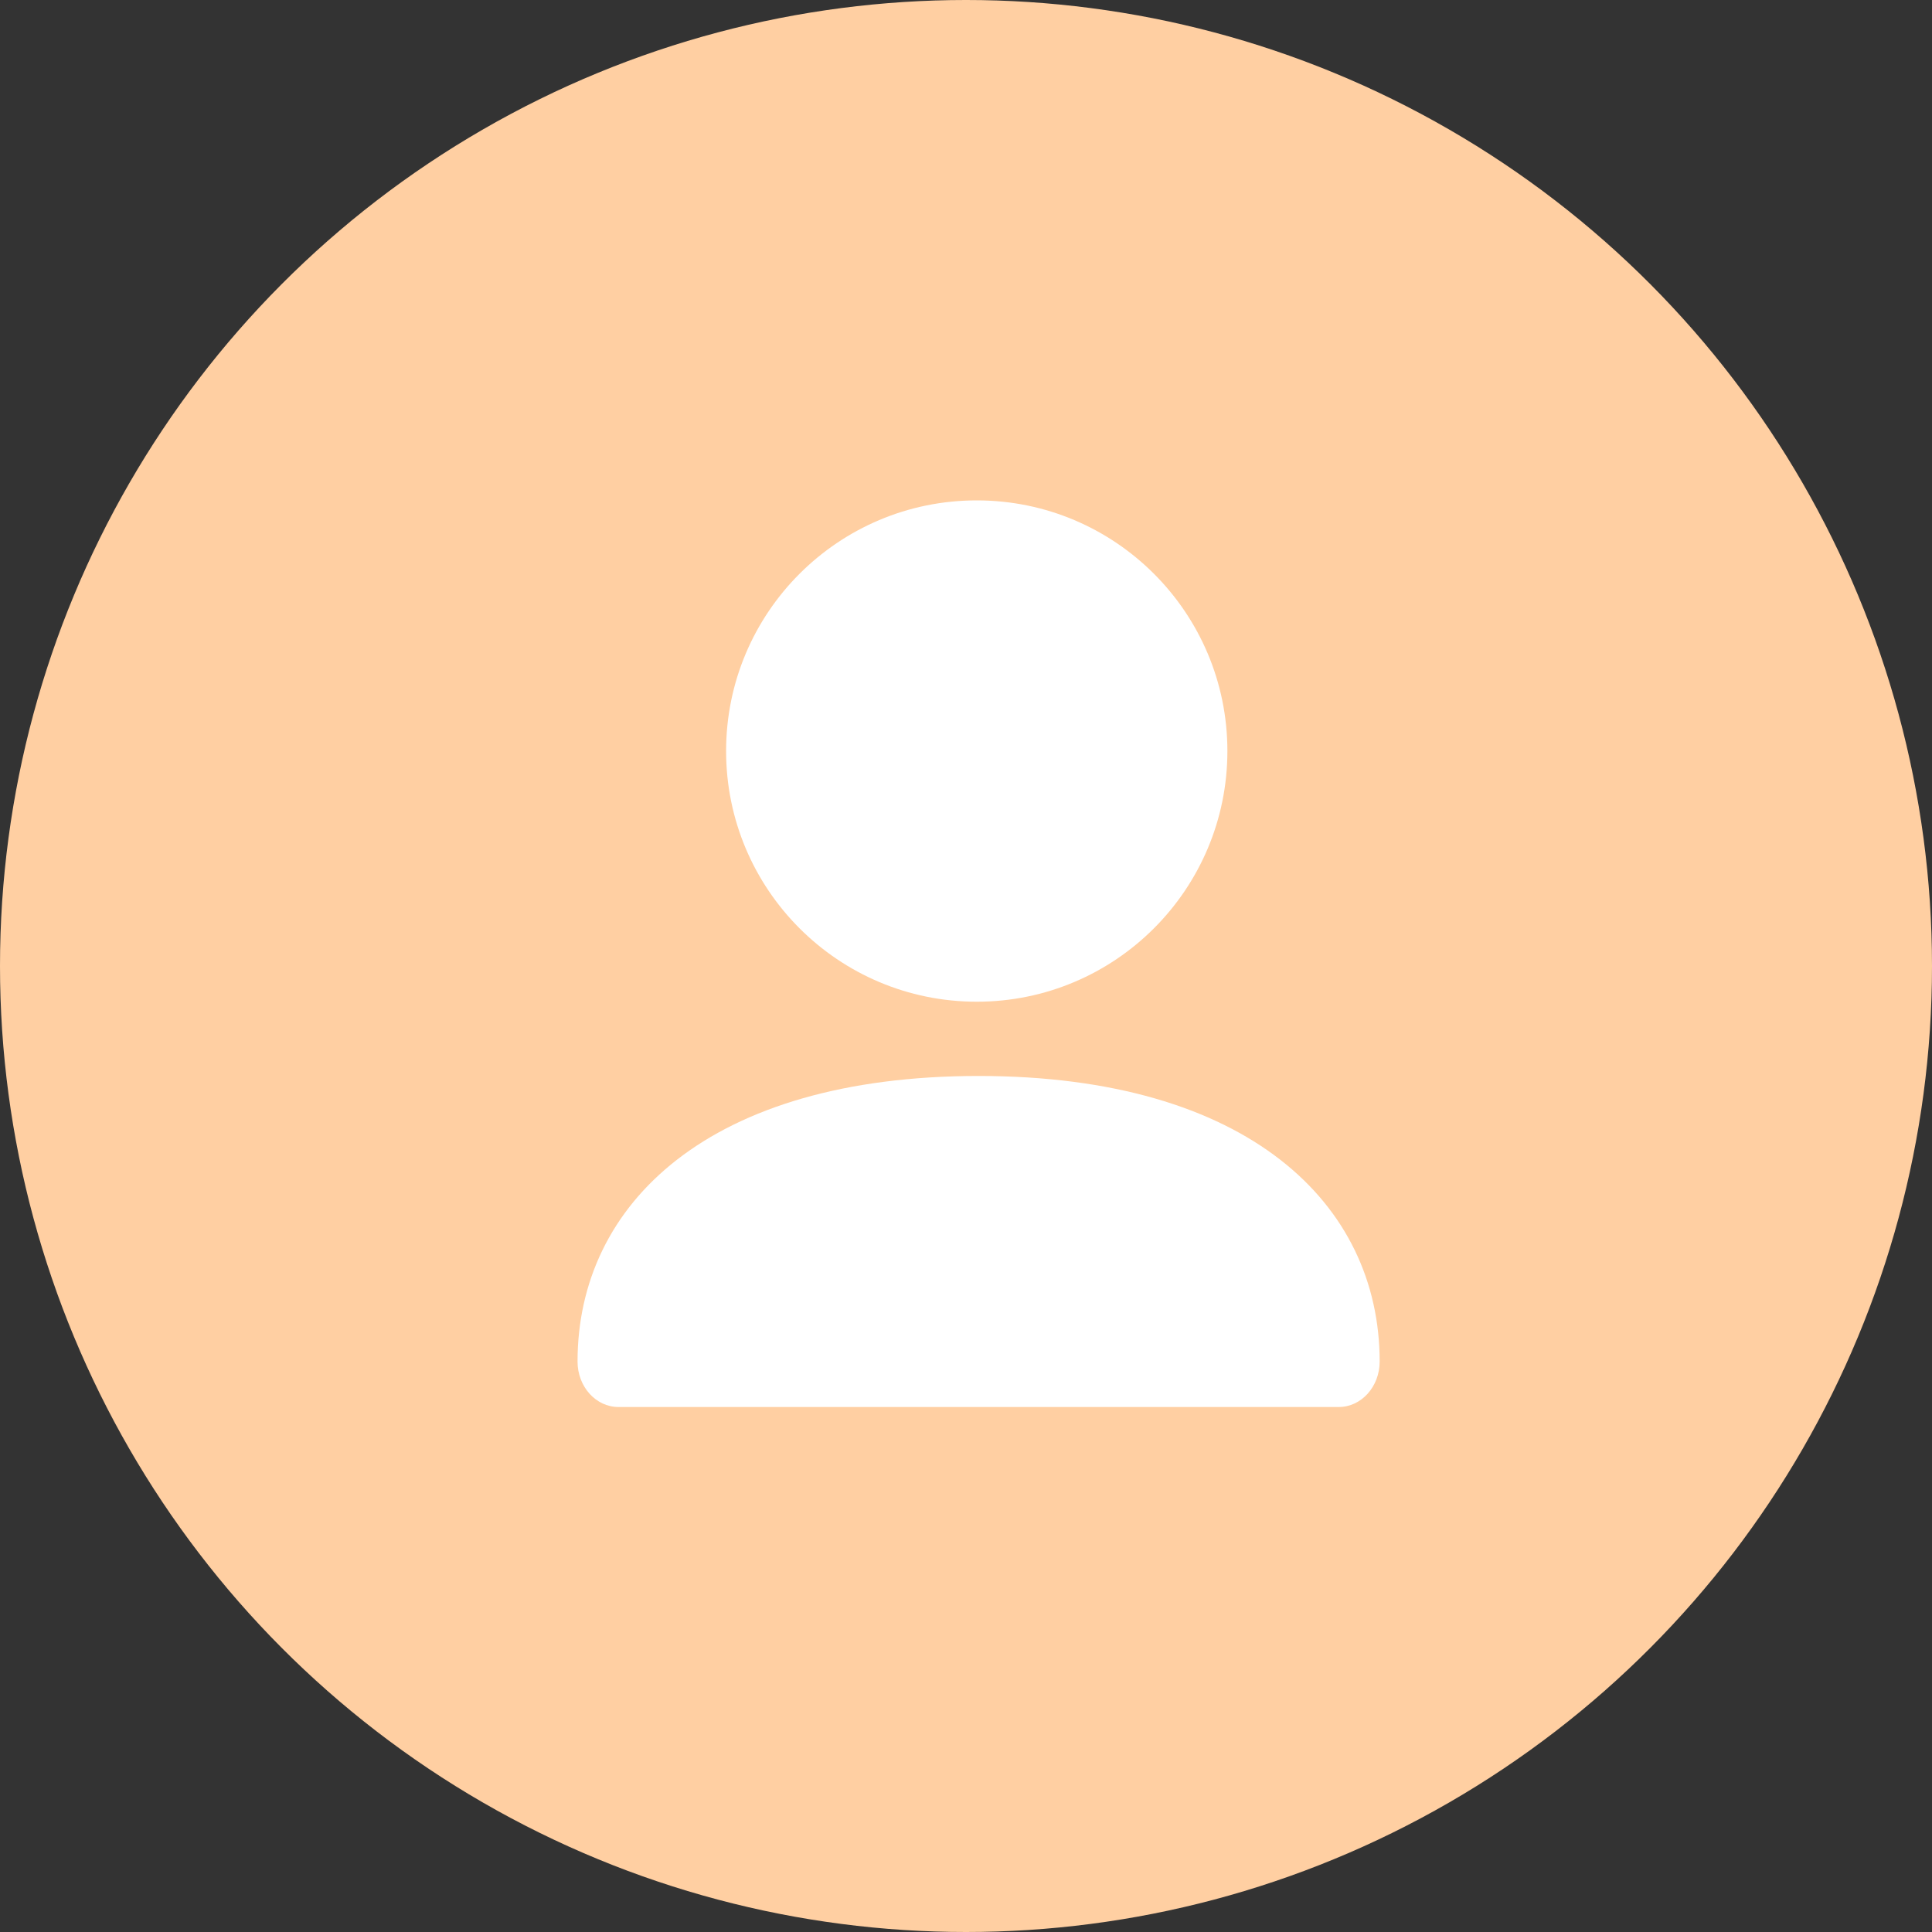 <svg width="64" height="64" viewBox="0 0 64 64" fill="none" xmlns="http://www.w3.org/2000/svg">
<rect x="0" y="0" width="64" height="64" fill="#333333" stroke="none"/>
<circle cx="32" cy="32" r="32" fill="#FFCFA2"/>
<path d="M40.659 24.879C40.659 29.465 36.942 33.183 32.356 33.183C27.77 33.183 24.053 29.465 24.053 24.879C24.053 20.294 27.77 16.576 32.356 16.576C36.942 16.576 40.659 20.294 40.659 24.879Z" fill="white"/>
<path d="M19.132 45.104C19.132 39.879 23.497 35.643 32.417 35.643C41.338 35.643 45.703 39.879 45.703 45.104C45.703 45.935 45.096 46.609 44.348 46.609H20.487C19.739 46.609 19.132 45.935 19.132 45.104Z" fill="white"/>
</svg>

